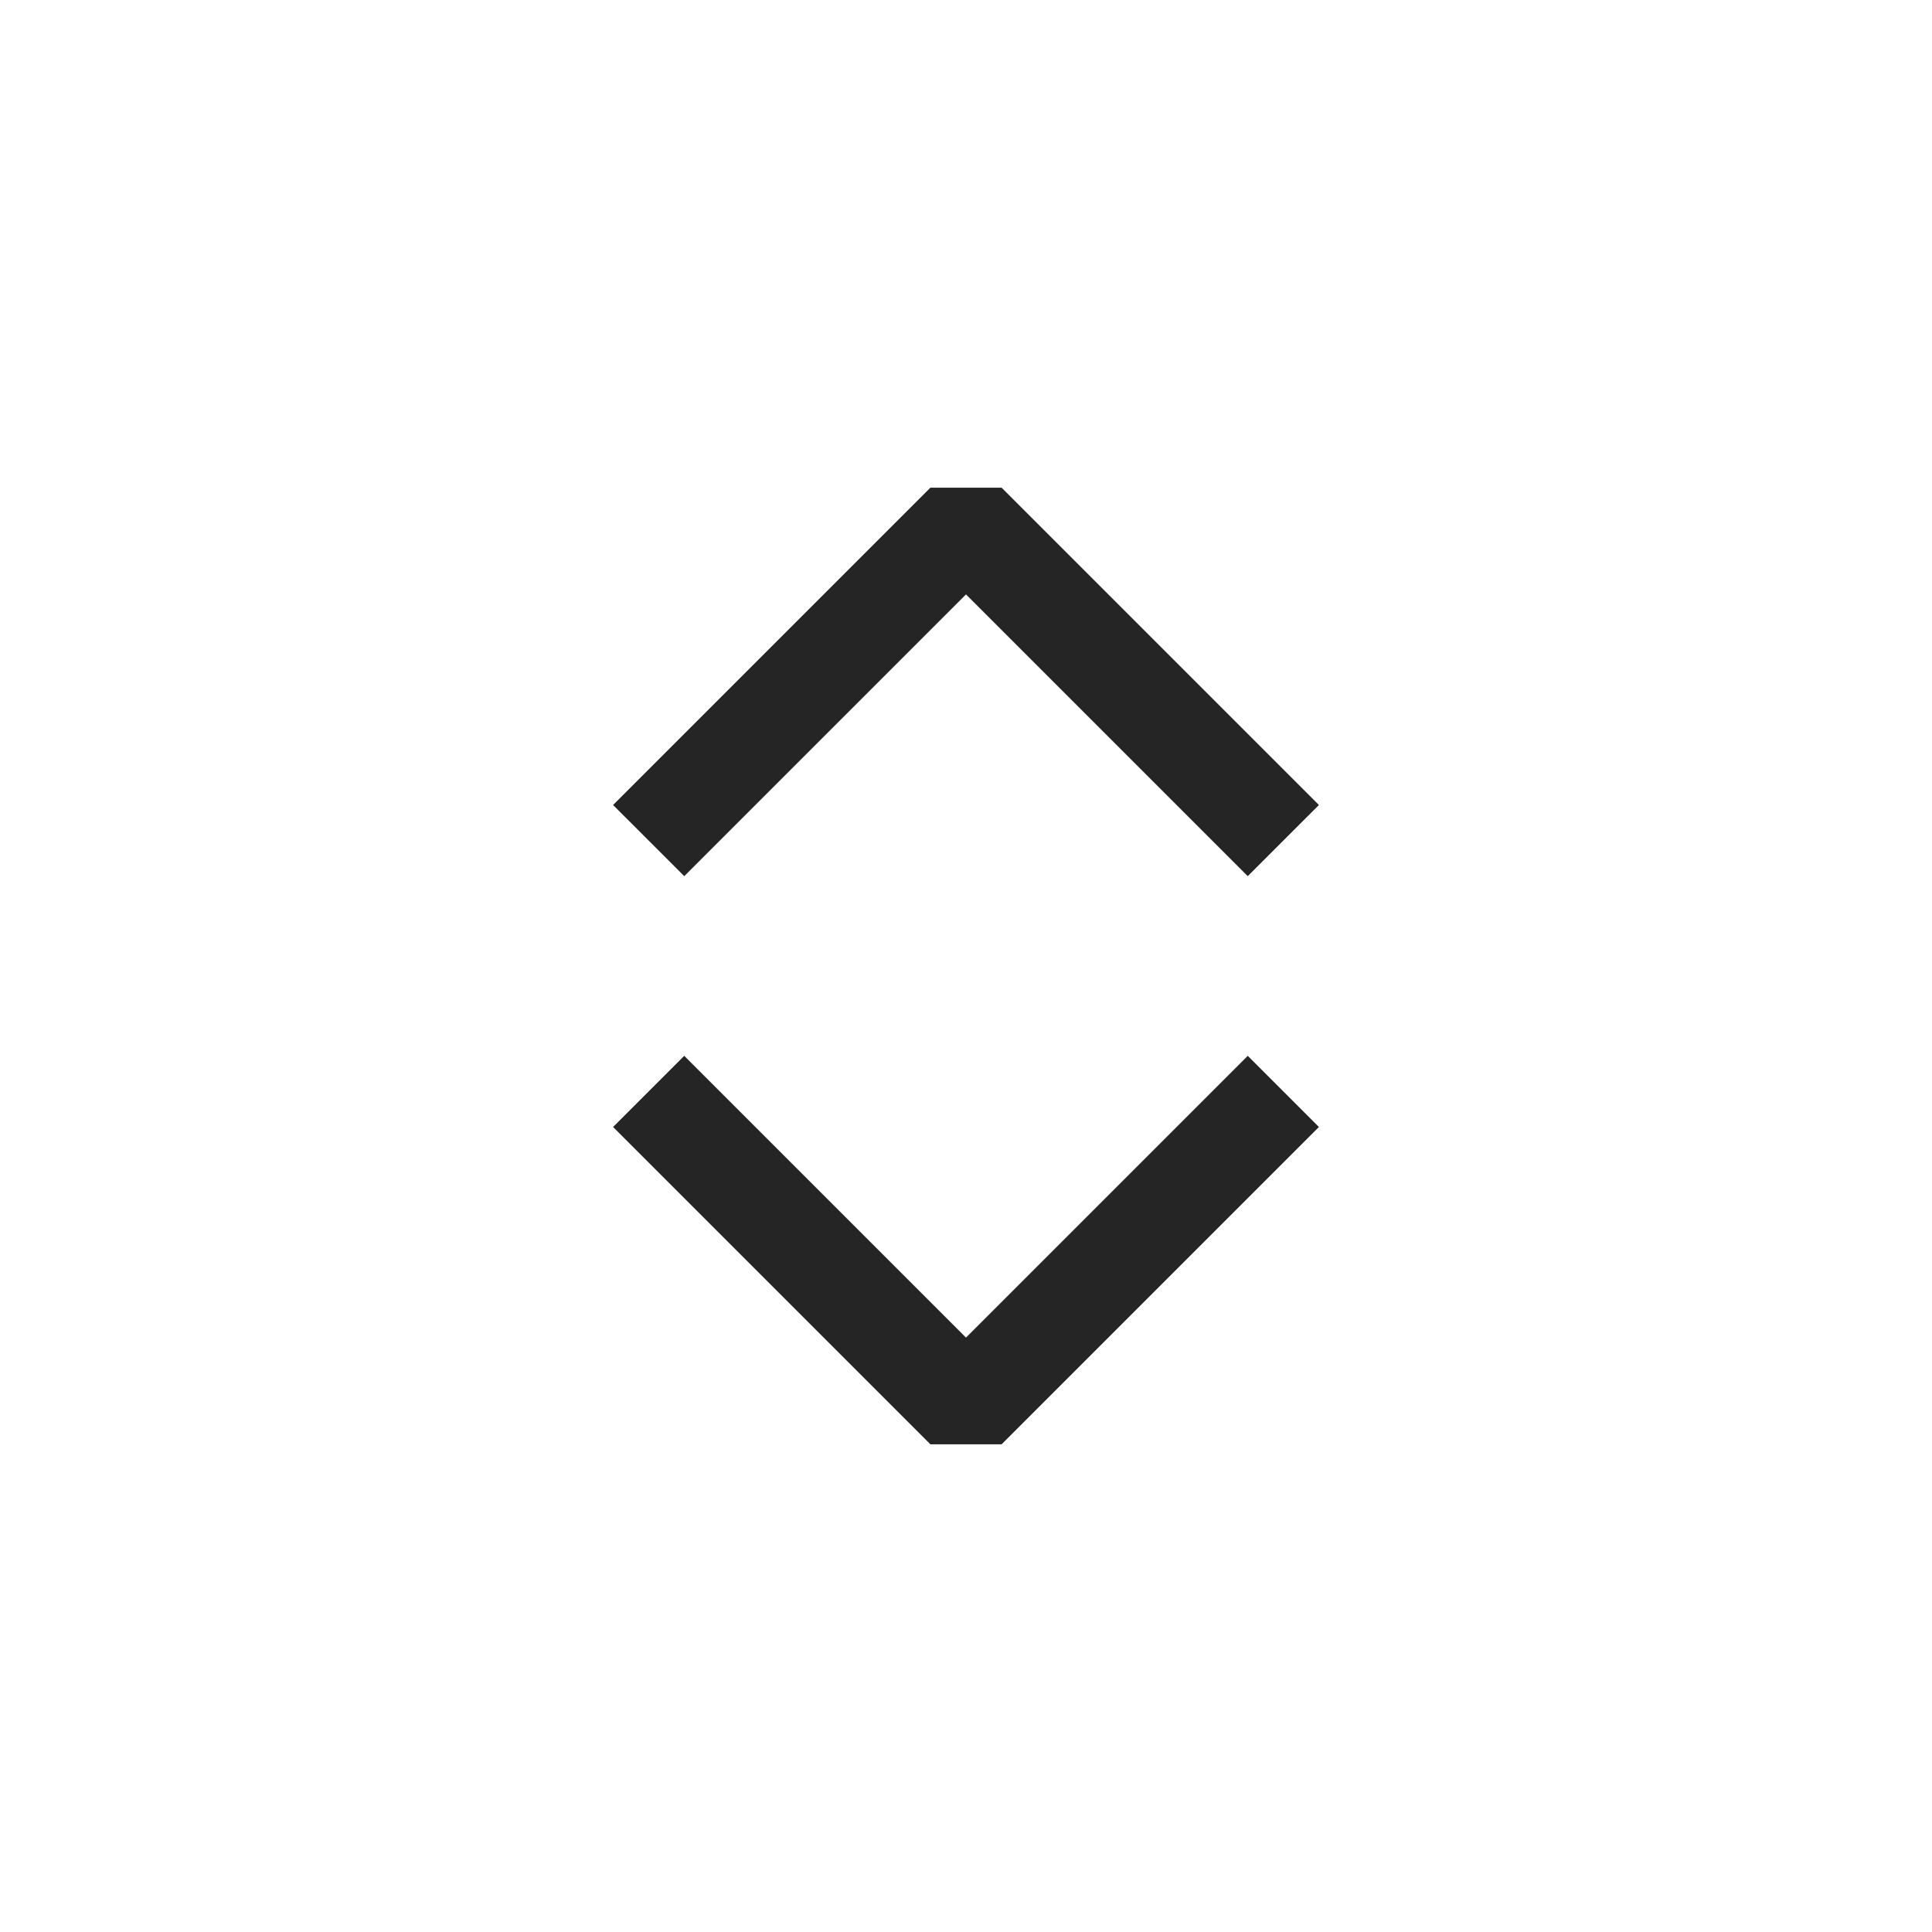 <svg width="24" height="24" viewBox="0 0 24 24" fill="none" xmlns="http://www.w3.org/2000/svg">
<path fill-rule="evenodd" clip-rule="evenodd" d="M8.942 10.442L8.5 10.884L7.616 10L8.058 9.558L11.558 6.058H12.442L15.942 9.558L16.384 10L15.5 10.884L15.058 10.442L12 7.384L8.942 10.442ZM8.942 13.558L8.5 13.116L7.616 14L8.058 14.442L11.558 17.942H12.442L15.942 14.442L16.384 14L15.5 13.116L15.058 13.558L12 16.616L8.942 13.558Z" fill="#262525"/>
</svg>
